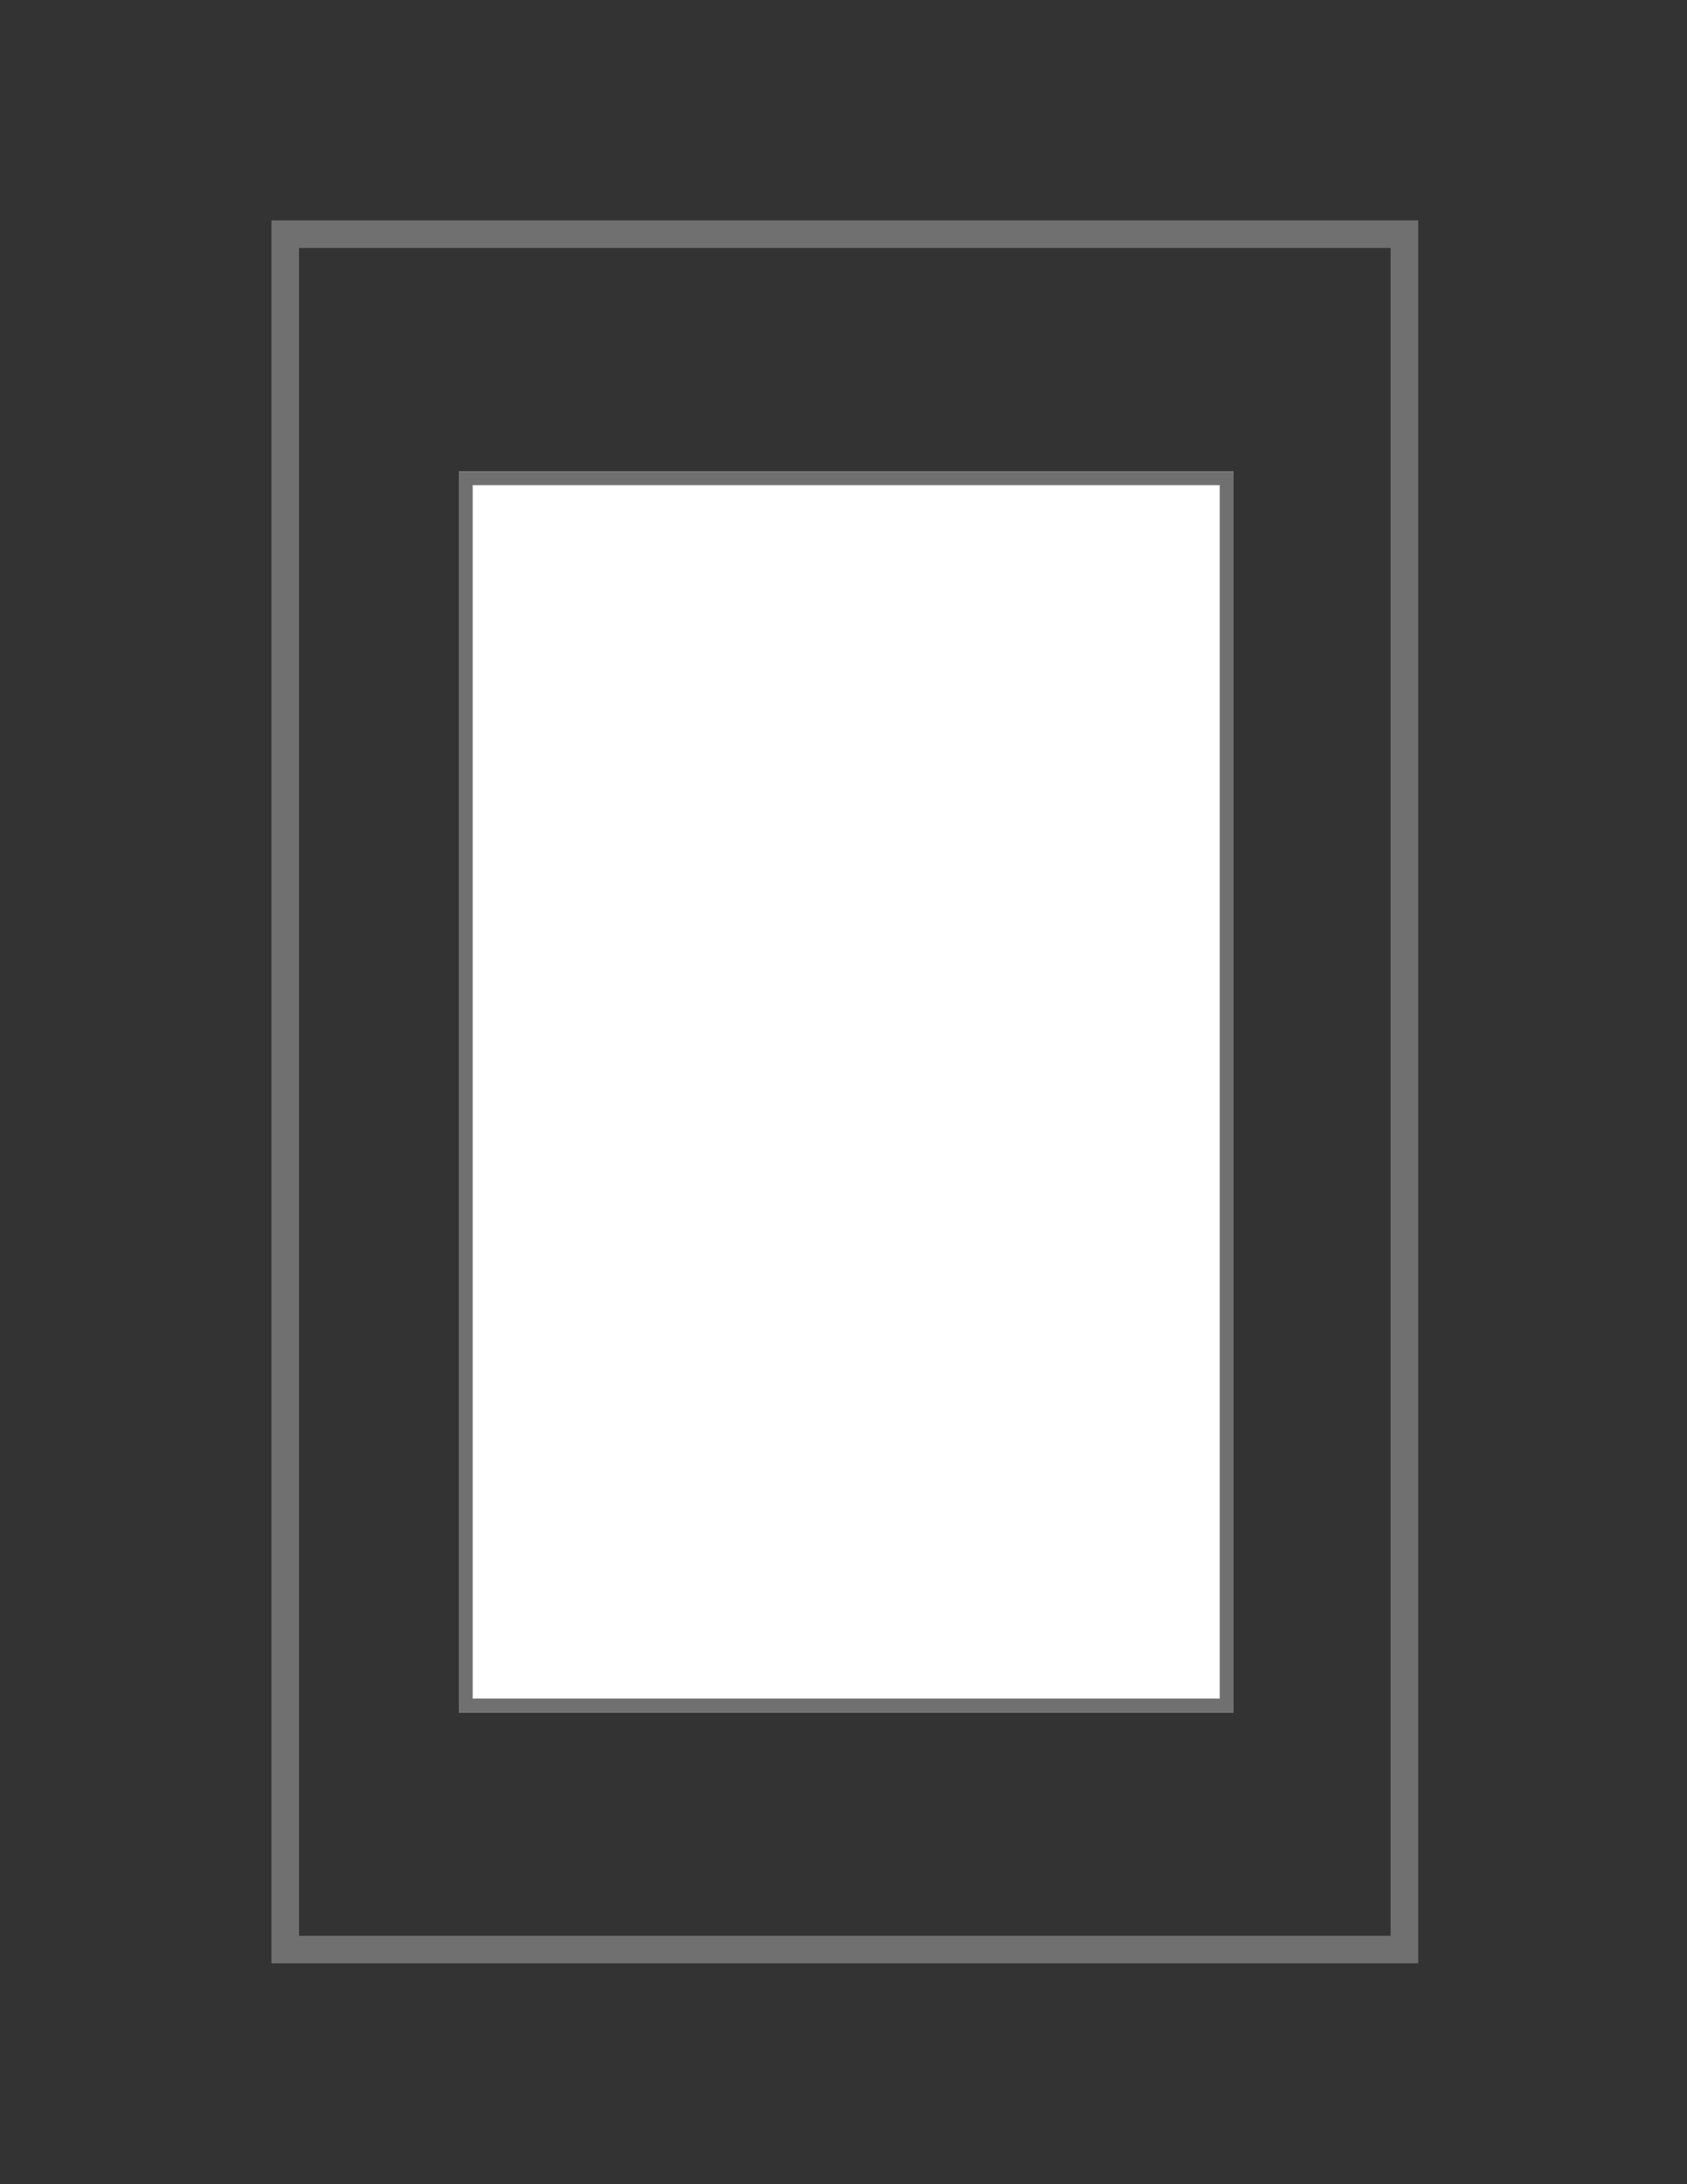<?xml version="1.0" encoding="utf-8"?>
<!-- Generator: Adobe Illustrator 25.4.1, SVG Export Plug-In . SVG Version: 6.00 Build 0)  -->
<svg version="1.1" id="Layer_1" xmlns="http://www.w3.org/2000/svg" xmlns:xlink="http://www.w3.org/1999/xlink" x="0px" y="0px"
	 viewBox="0 0 612 792" style="enable-background:new 0 0 612 792;" xml:space="preserve">
<rect x="0" y="0" width="612" height="792" fill="#333333" stroke="none"/>
<style type="text/css">
	.st0{fill:none;}
	.st1{fill:none;stroke:#707071;stroke-width:10;}
	.st2{fill:#FFFFFF;}
	.st3{fill:none;stroke:#707071;stroke-width:5;}
</style>
<g id="Rectangle_11">
	<rect x="98.48" y="79.92" class="st0" width="416" height="632"/>
	<rect x="103.48" y="84.92" class="st1" width="406" height="622"/>
</g>
<g id="Rectangle_12" transform="translate(68 91)">
	<rect x="98.48" y="79.92" class="st2" width="281" height="450"/>
	<rect x="100.98" y="82.42" class="st3" width="276" height="445"/>
</g>
</svg>
